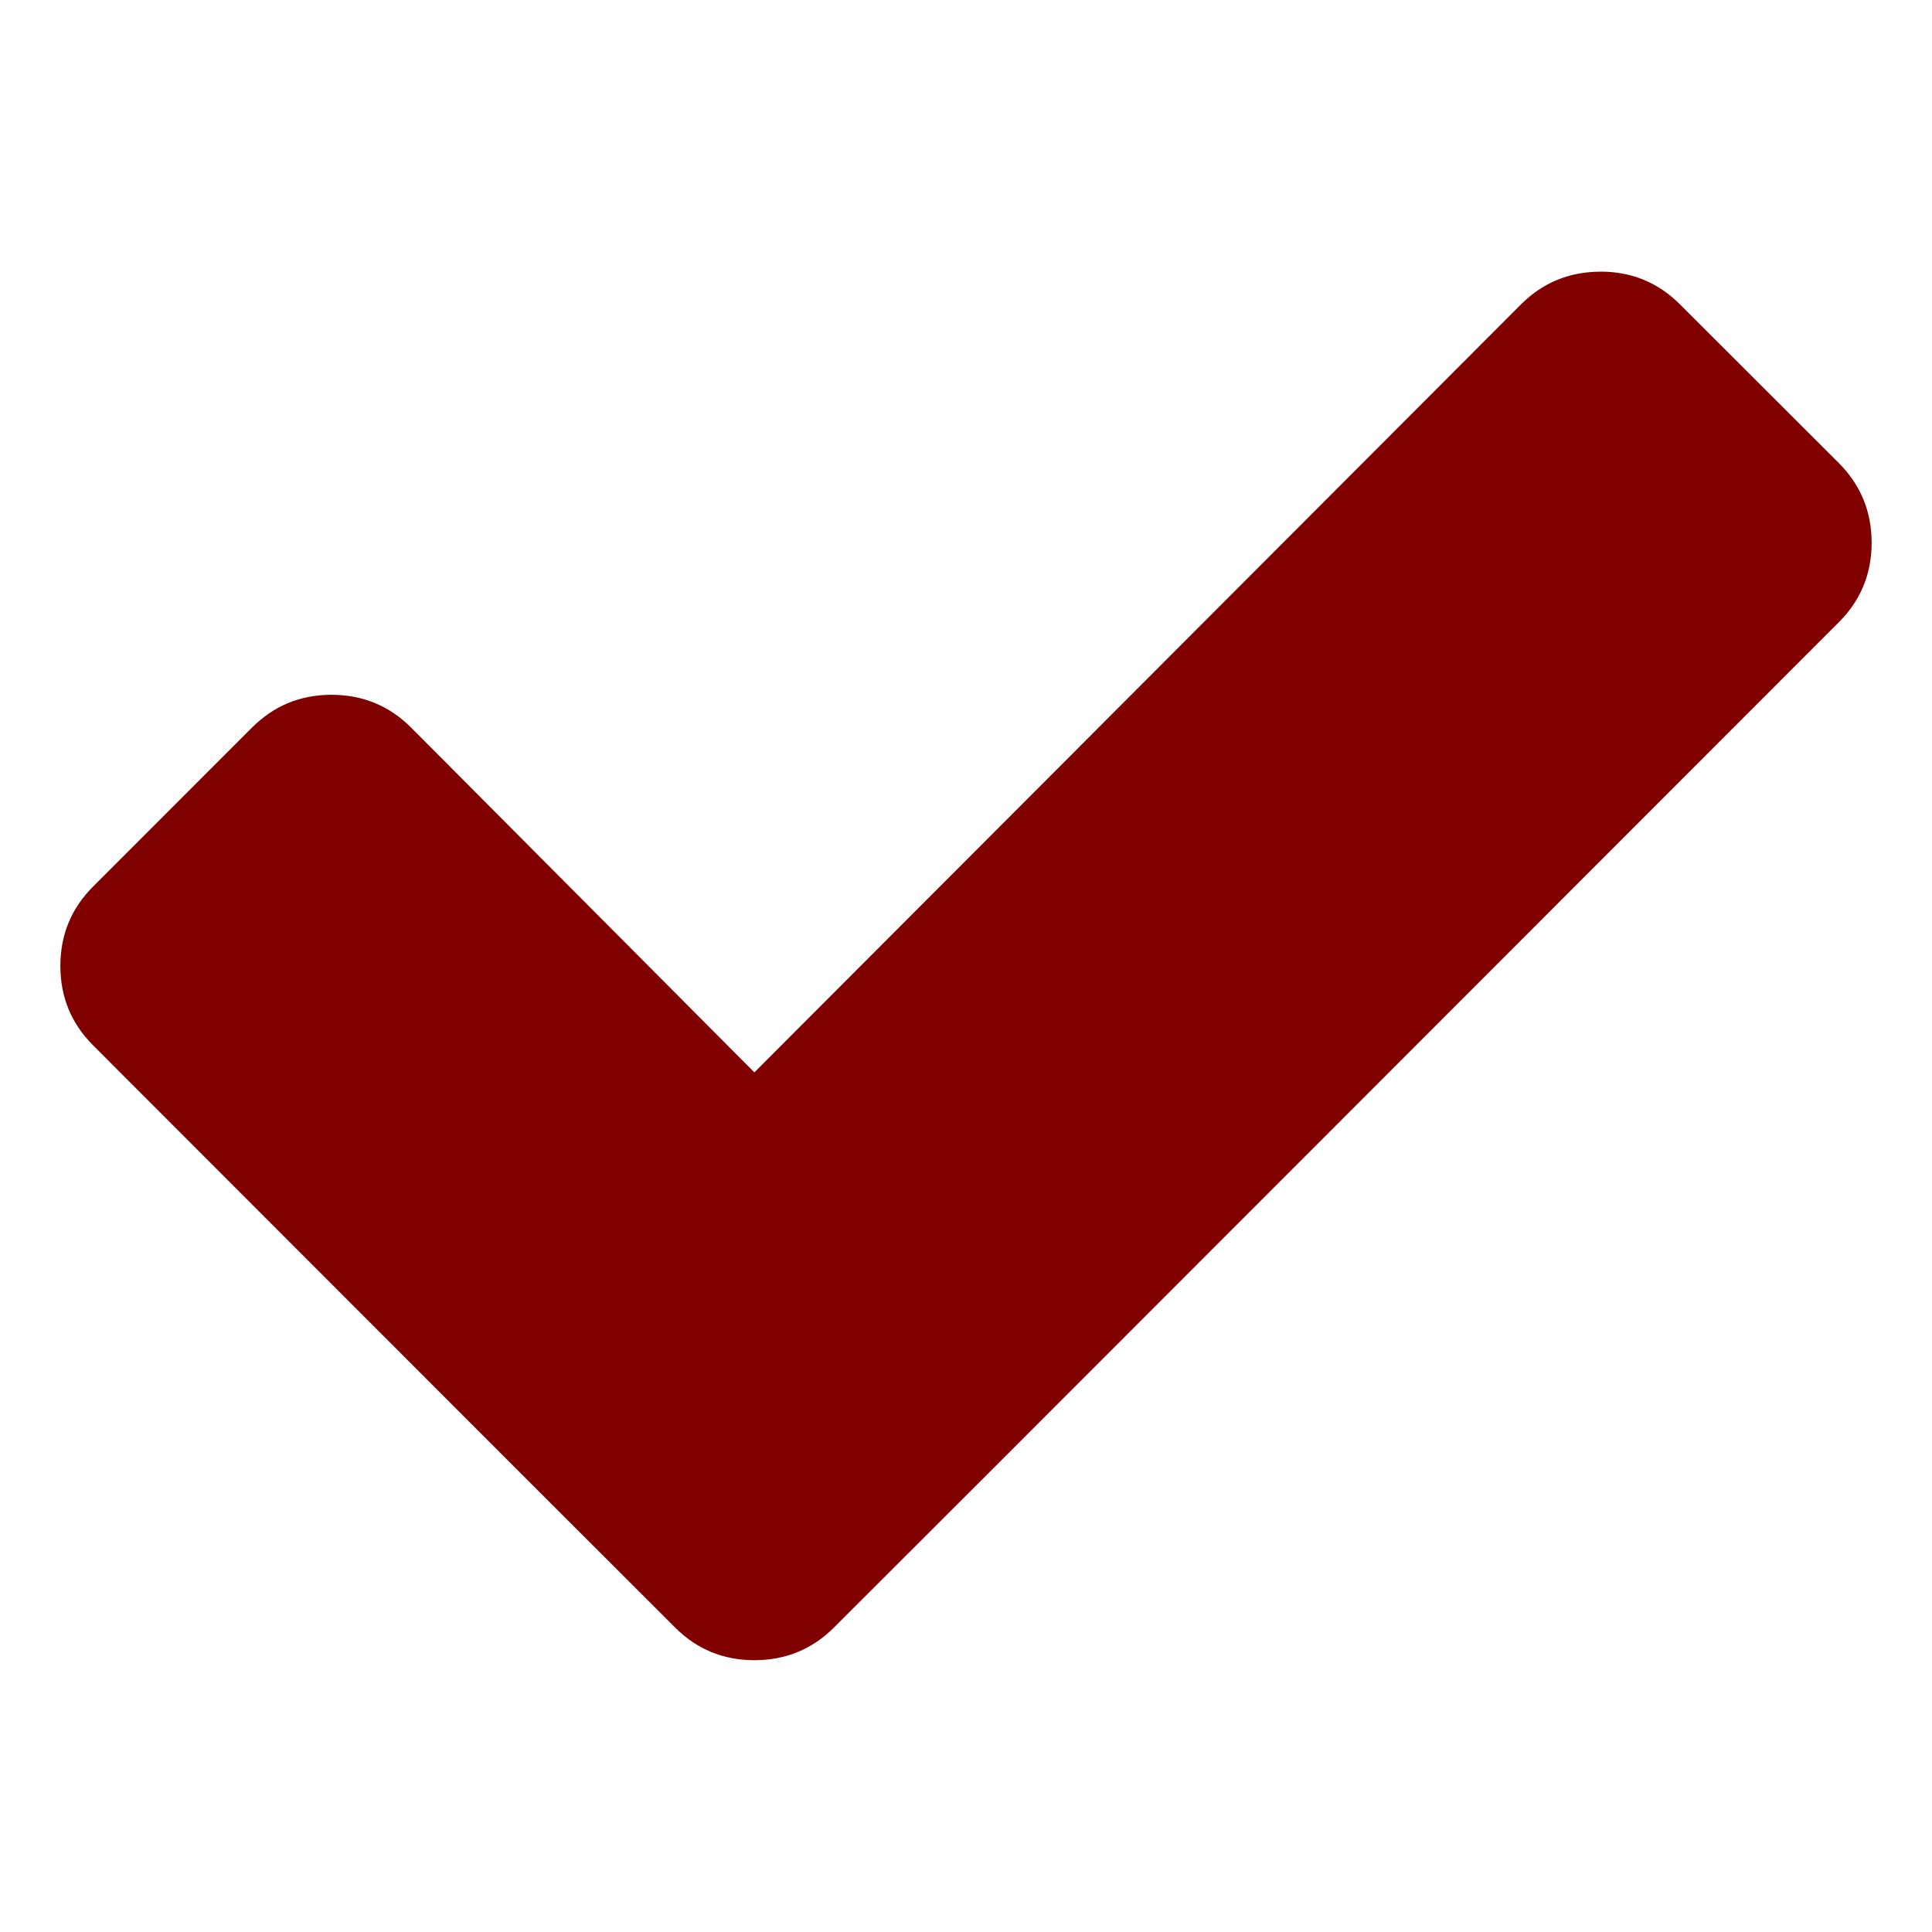 <svg height="32" viewBox="0 0 32 32" width="32" xmlns="http://www.w3.org/2000/svg"><path d="m26.51 4.5c-.516 0-.957.181-1.318.542l-12.697 12.72-5.687-5.712c-.361-.361-.802-.542-1.318-.542-.516 0-.953.181-1.315.542l-2.633 2.634c-.361.361-.542.799-.542 1.315 0 .516.181.954.542 1.315l7.006 7.012 2.633 2.63c.361.361.798.542 1.315.542.516 0 .957-.181 1.318-.542l2.633-2.63 14.011-14.021c.361-.361.542-.799.542-1.315 0-.516-.181-.957-.542-1.319l-2.633-2.63c-.361-.361-.799-.542-1.315-.542z" fill="#800000" stroke-width="1.896"/></svg>